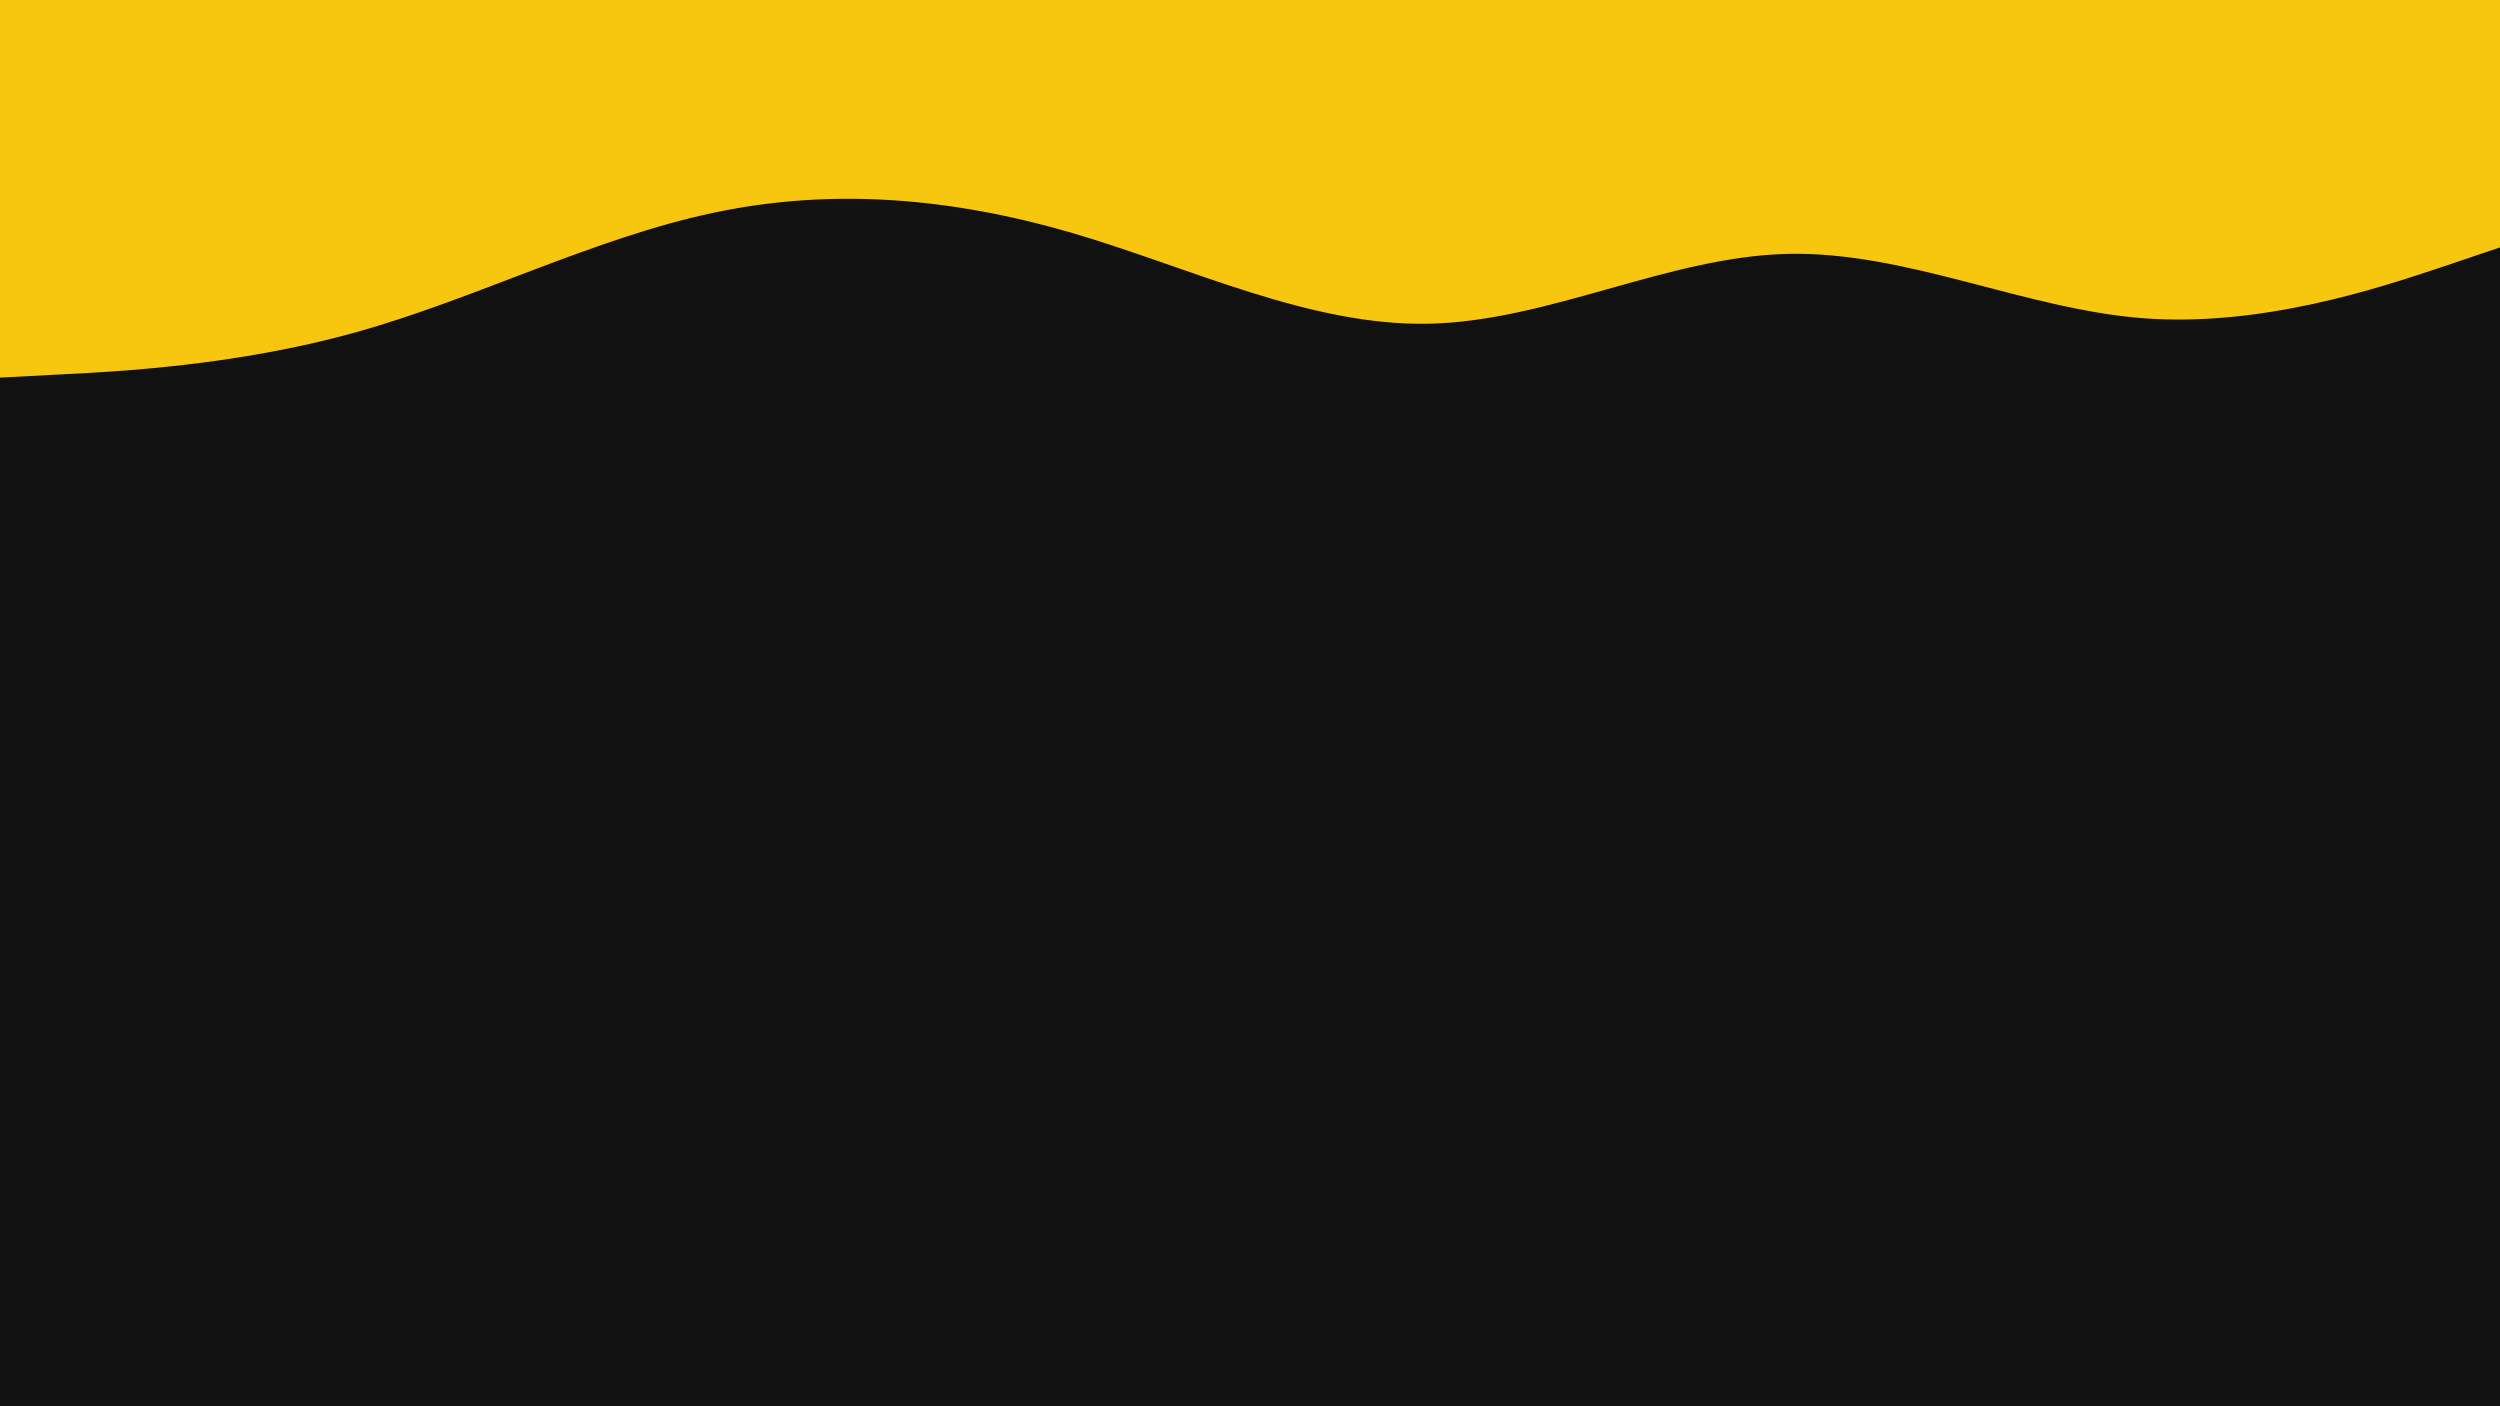 <svg id="visual" viewBox="0 0 960 540" width="960" height="540" xmlns="http://www.w3.org/2000/svg" xmlns:xlink="http://www.w3.org/1999/xlink" version="1.1"><rect x="0" y="0" width="960" height="540" fill="#111111"></rect><path d="M0 145L22.8 143.8C45.7 142.7 91.3 140.3 137 127.5C182.7 114.7 228.3 91.3 274 81.7C319.7 72 365.3 76 411.2 89.3C457 102.7 503 125.3 548.8 124.3C594.7 123.3 640.3 98.7 686 97.5C731.7 96.3 777.3 118.7 823 122.2C868.7 125.7 914.3 110.3 937.2 102.7L960 95L960 0L937.2 0C914.3 0 868.7 0 823 0C777.3 0 731.7 0 686 0C640.3 0 594.7 0 548.8 0C503 0 457 0 411.2 0C365.3 0 319.7 0 274 0C228.3 0 182.7 0 137 0C91.3 0 45.7 0 22.8 0L0 0Z" fill="#f7c60f" stroke-linecap="round" stroke-linejoin="miter"></path></svg>